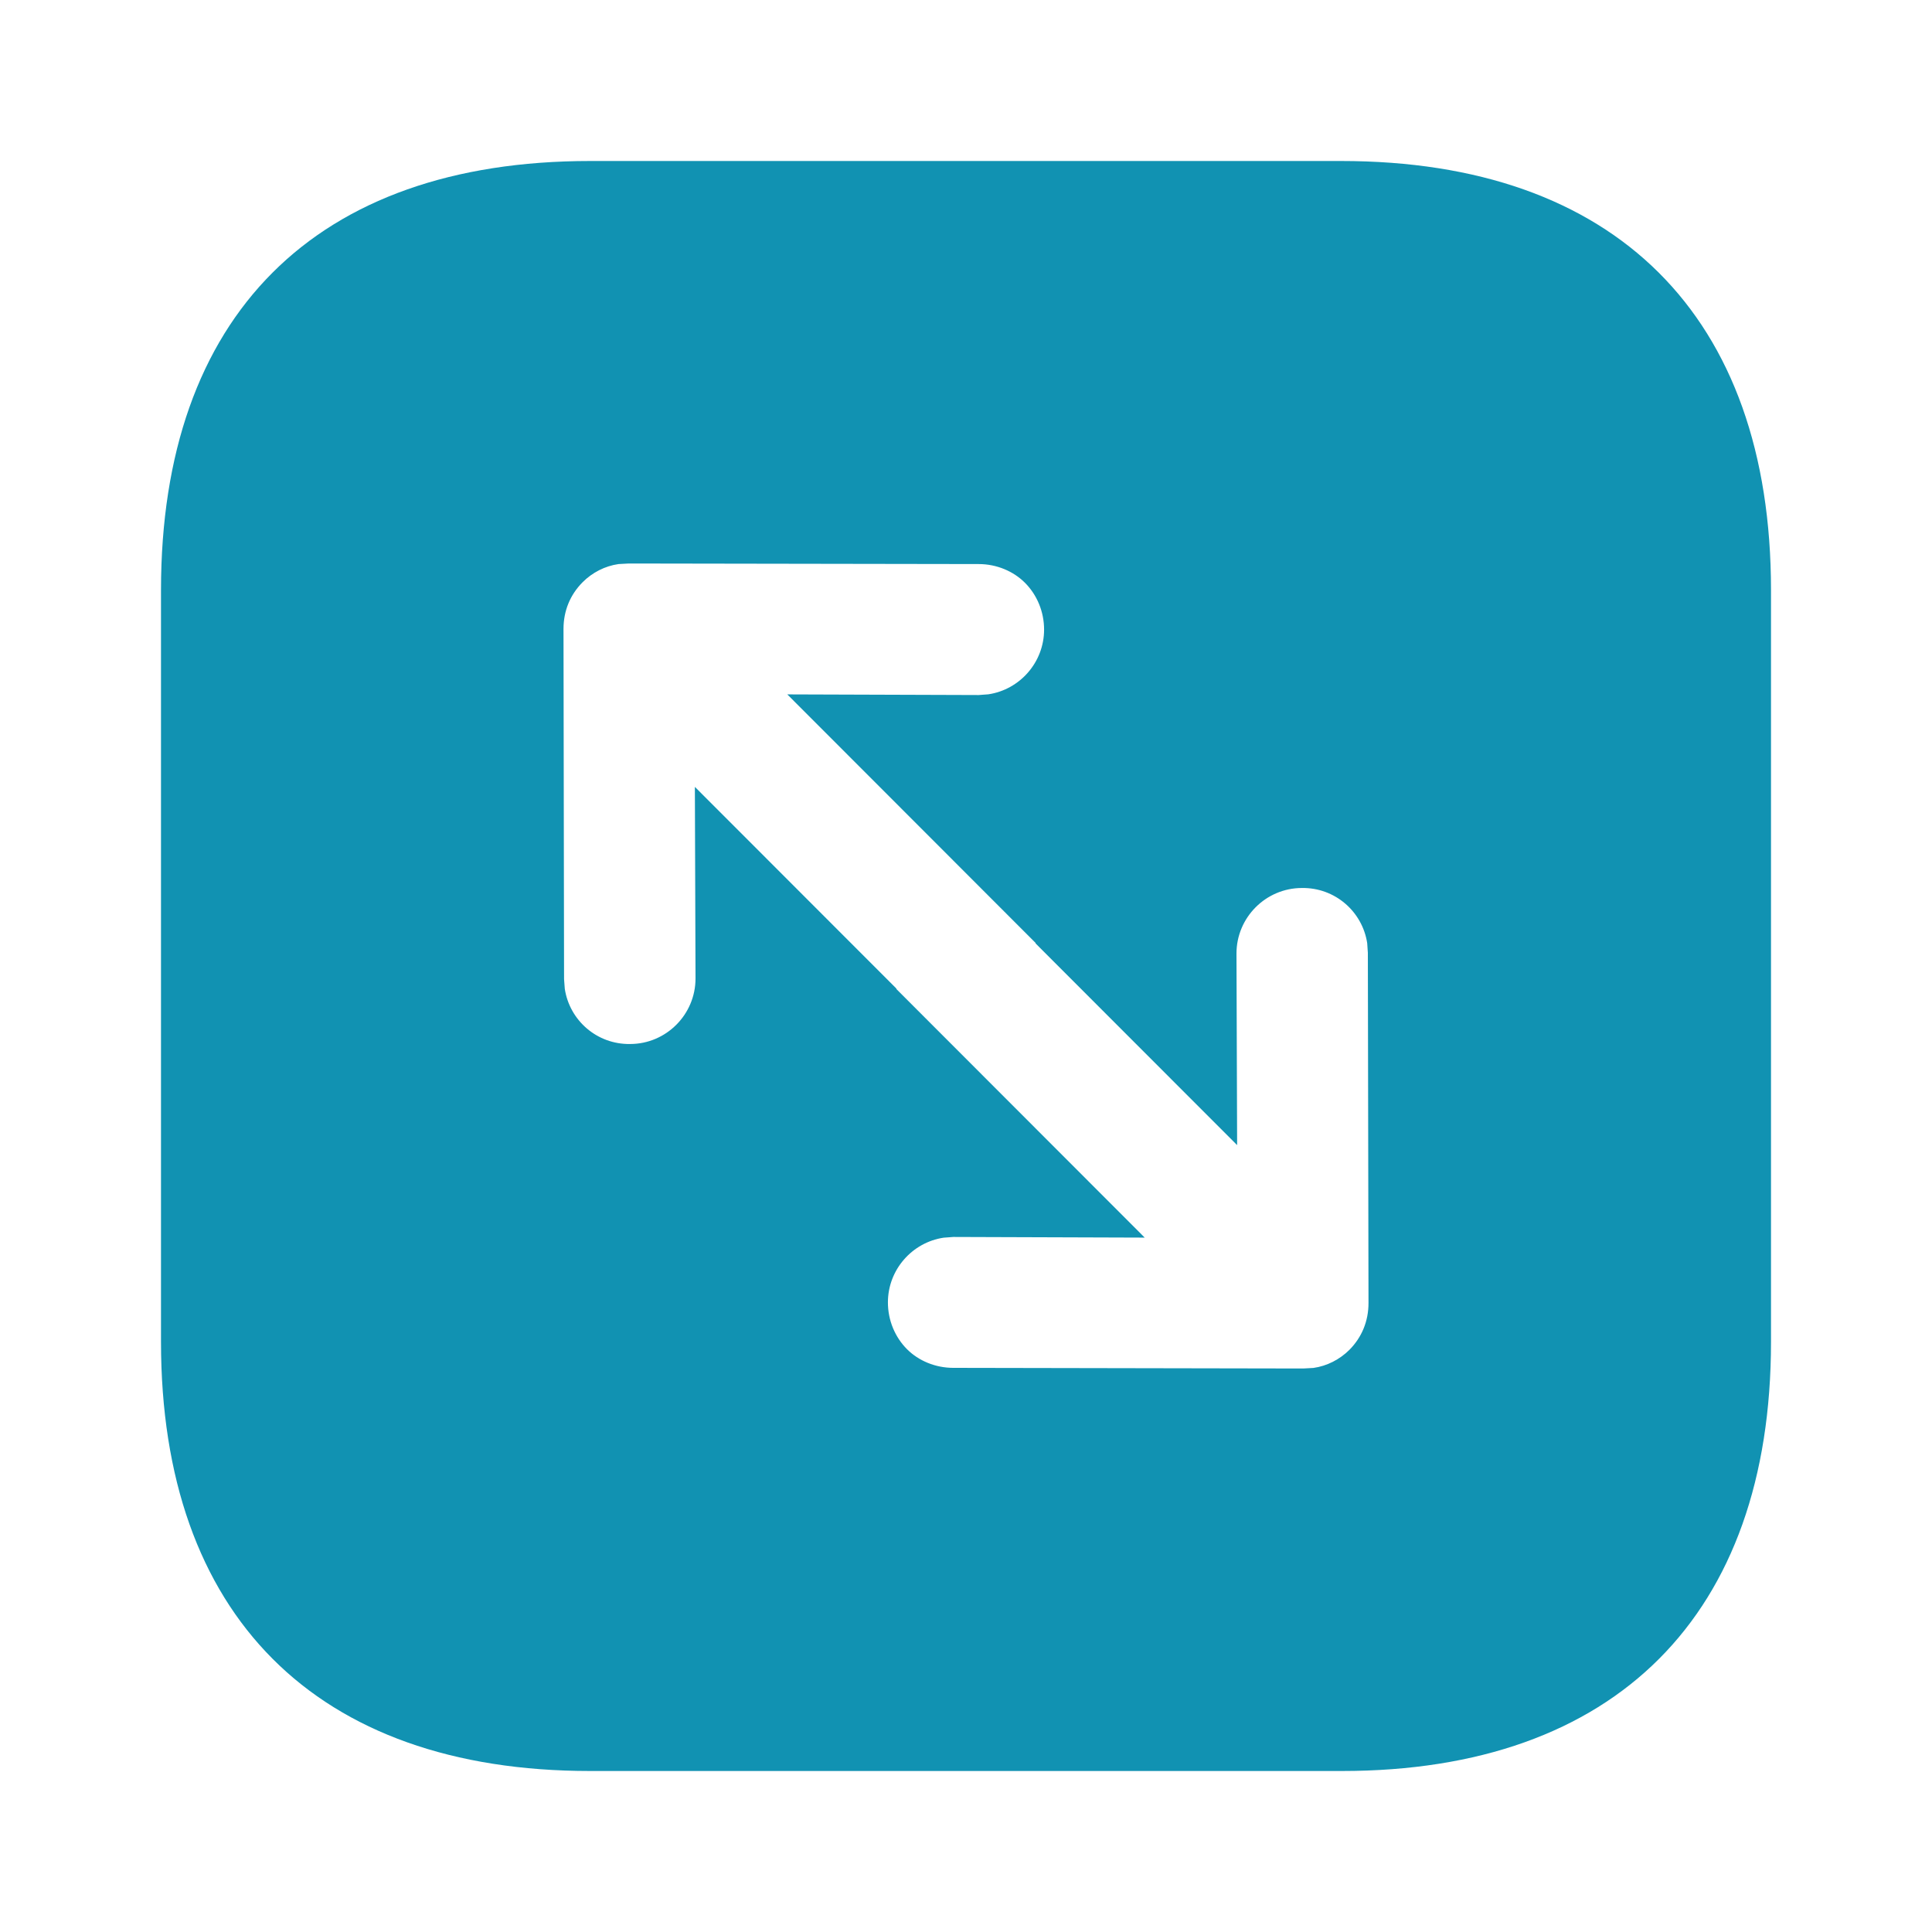 <svg width="24" height="24" viewBox="0 0 24 24" fill="none" xmlns="http://www.w3.org/2000/svg">
<path fill-rule="evenodd" clip-rule="evenodd" d="M7.33 2H16.66C20.06 2 22 3.92 22 7.33V16.67C22 20.06 20.07 22 16.67 22H7.33C3.92 22 2 20.06 2 16.67V7.33C2 3.92 3.92 2 7.33 2ZM7.016 12.283C7.075 12.674 7.414 12.975 7.827 12.969C8.275 12.969 8.64 12.603 8.64 12.155L8.632 9.775L11.137 12.282L11.134 12.285L14.22 15.374L11.842 15.366L11.722 15.375C11.332 15.433 11.03 15.772 11.03 16.179C11.03 16.403 11.119 16.612 11.268 16.761C11.41 16.903 11.618 16.992 11.842 16.992L16.188 17L16.316 16.993C16.485 16.969 16.642 16.888 16.762 16.769C16.918 16.612 17 16.411 17 16.187L16.992 11.837L16.984 11.717C16.925 11.326 16.586 11.025 16.173 11.031C15.725 11.031 15.36 11.397 15.36 11.845L15.368 14.225L12.863 11.718L12.866 11.715L9.78 8.626L12.158 8.634L12.278 8.625C12.668 8.567 12.97 8.228 12.97 7.821C12.97 7.597 12.881 7.388 12.732 7.239C12.59 7.097 12.382 7.007 12.158 7.007L7.812 7L7.684 7.007C7.515 7.031 7.358 7.112 7.239 7.231C7.082 7.388 7 7.589 7 7.813L7.007 12.163L7.016 12.283Z" fill="#1192B2"/>
</svg>
